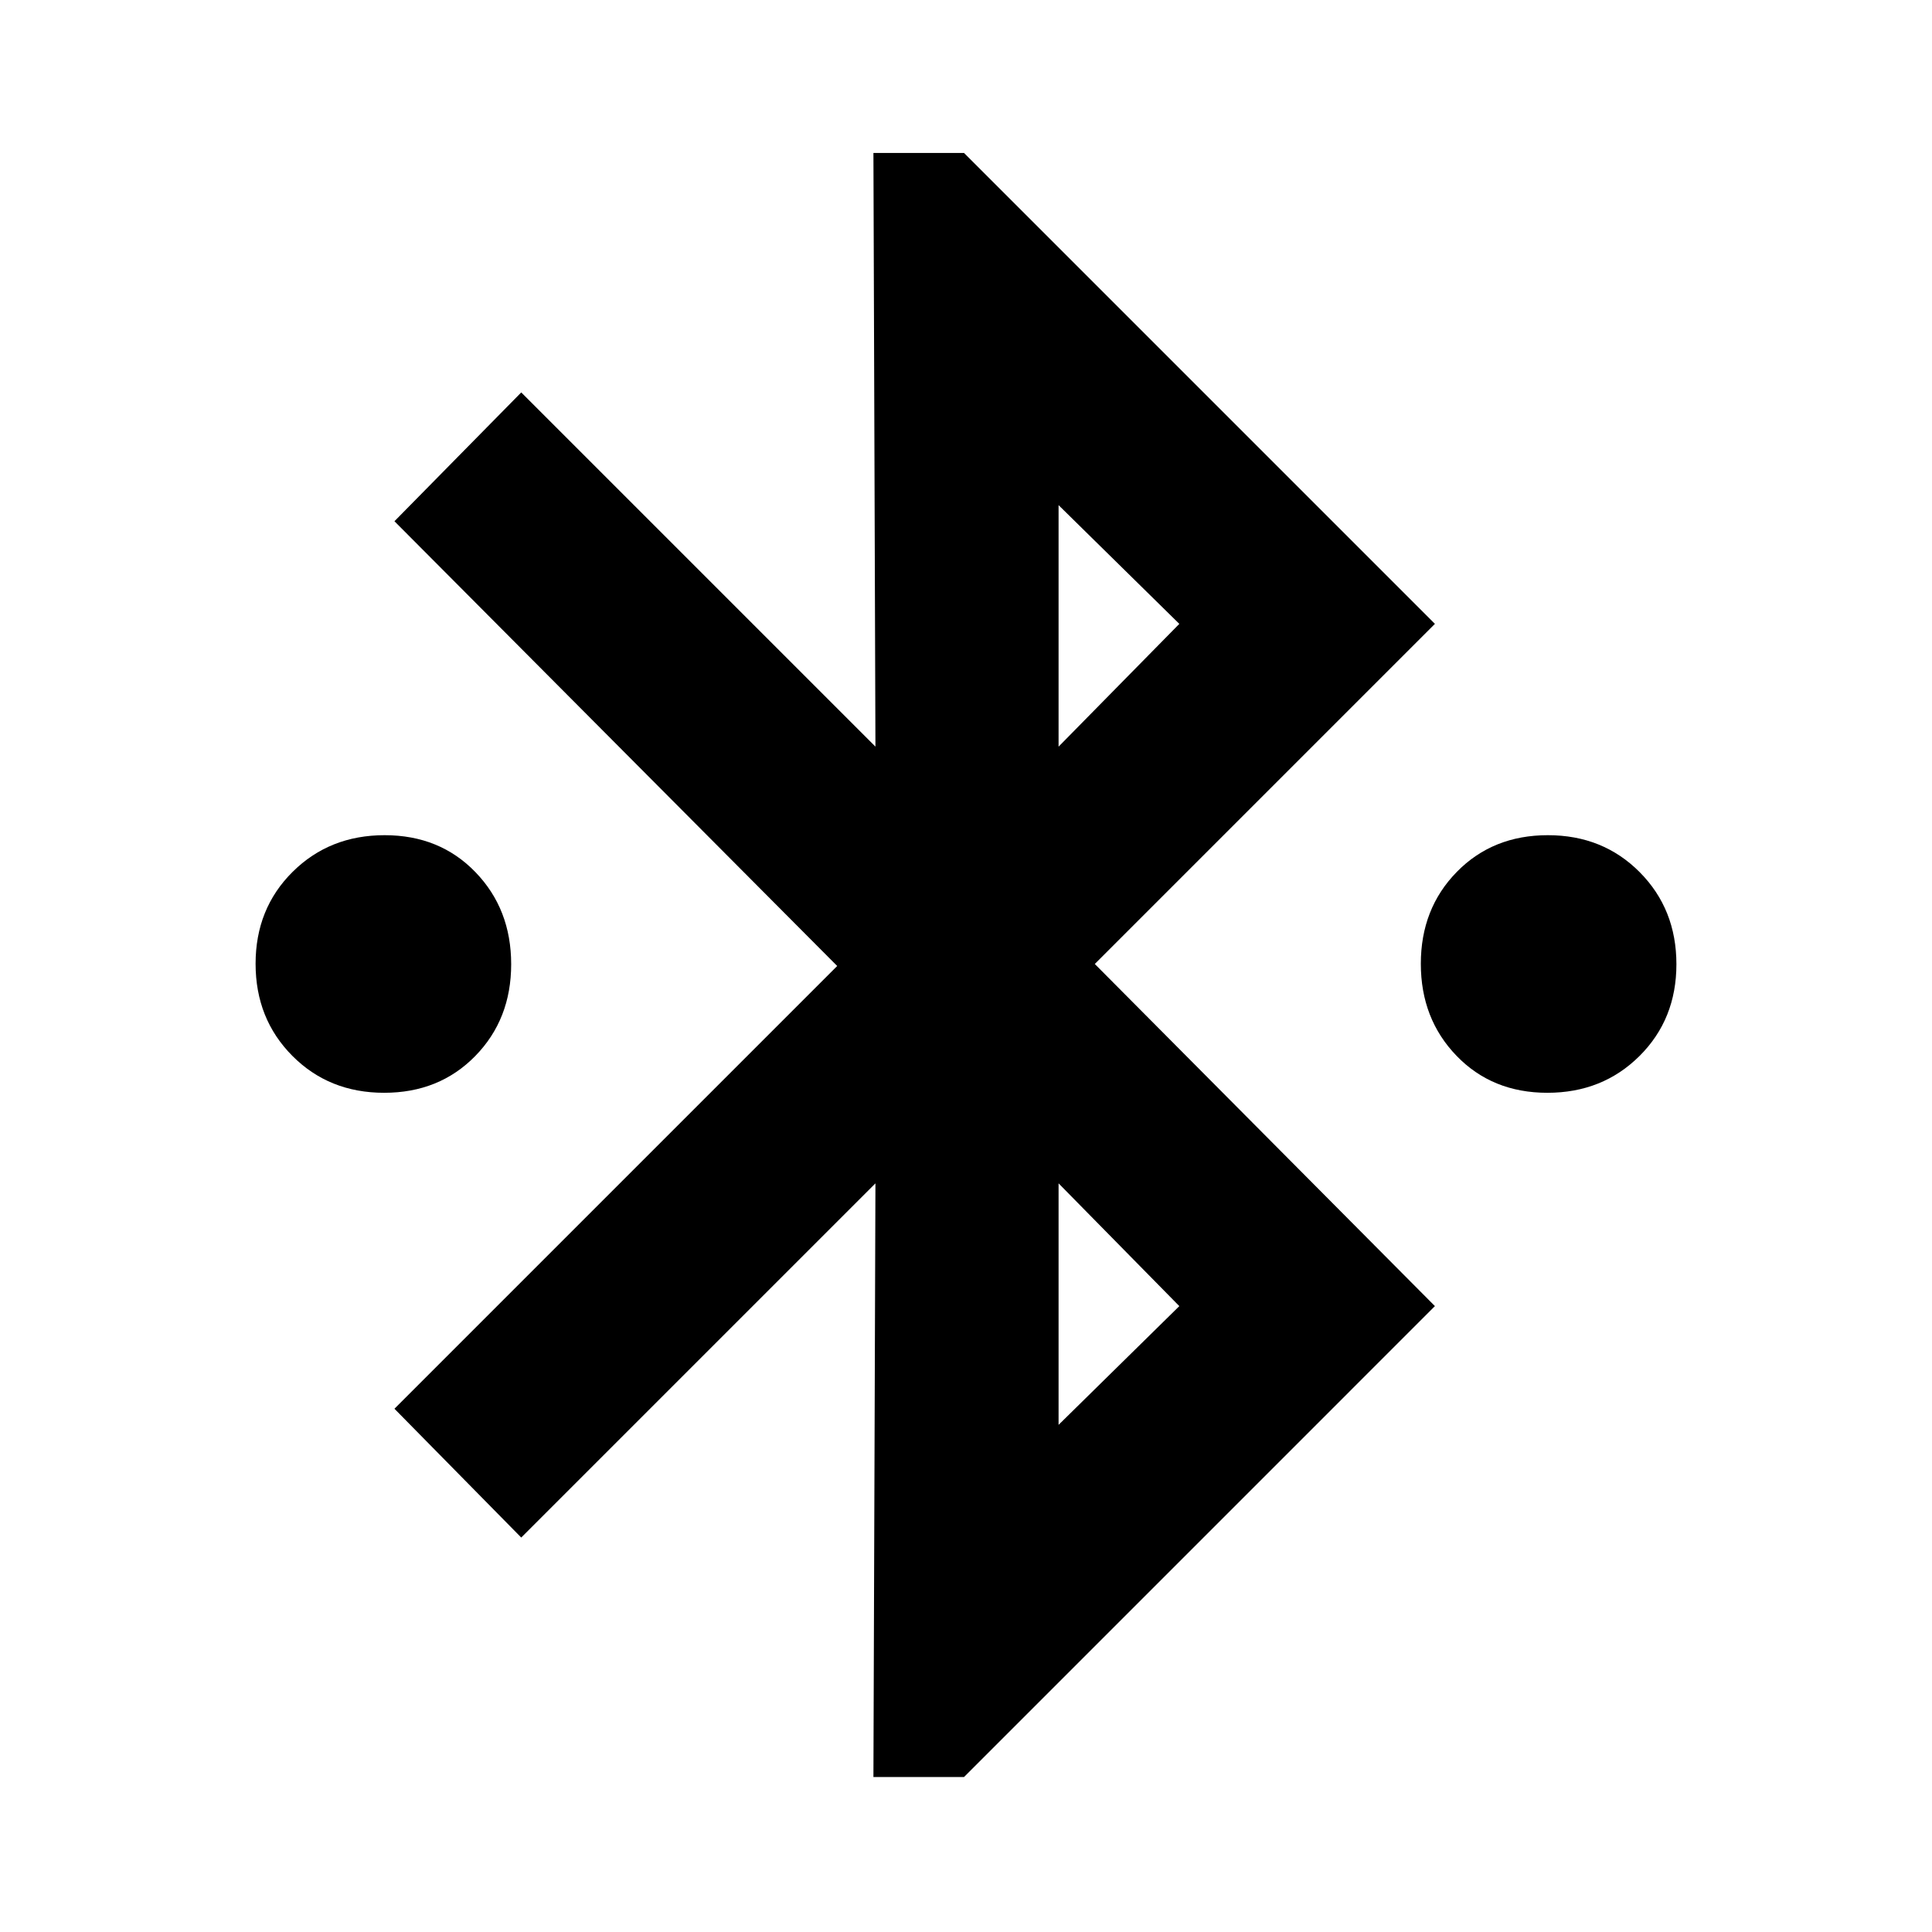 <svg xmlns="http://www.w3.org/2000/svg" height="24" viewBox="0 -960 960 960" width="24"><path d="m434-77 1-295-176 176-63-64 220-220-220-221 63-64 176 176-1-295h45l234 234-169 169 169 170L479-77h-45Zm92-512 60-61-60-59v120Zm0 337 60-59-60-61v120ZM190.88-417q-27.38 0-45.63-18.37Q127-453.74 127-481.12t18.37-45.63Q163.74-545 191.12-545t45.13 18.37Q254-508.26 254-480.88t-17.87 45.63Q218.26-417 190.88-417Zm578 0q-27.38 0-45.13-18.37Q706-453.74 706-481.12t17.87-45.63Q741.74-545 769.12-545t45.63 18.37Q833-508.26 833-480.88t-18.37 45.63Q796.26-417 768.88-417Z"/></svg>